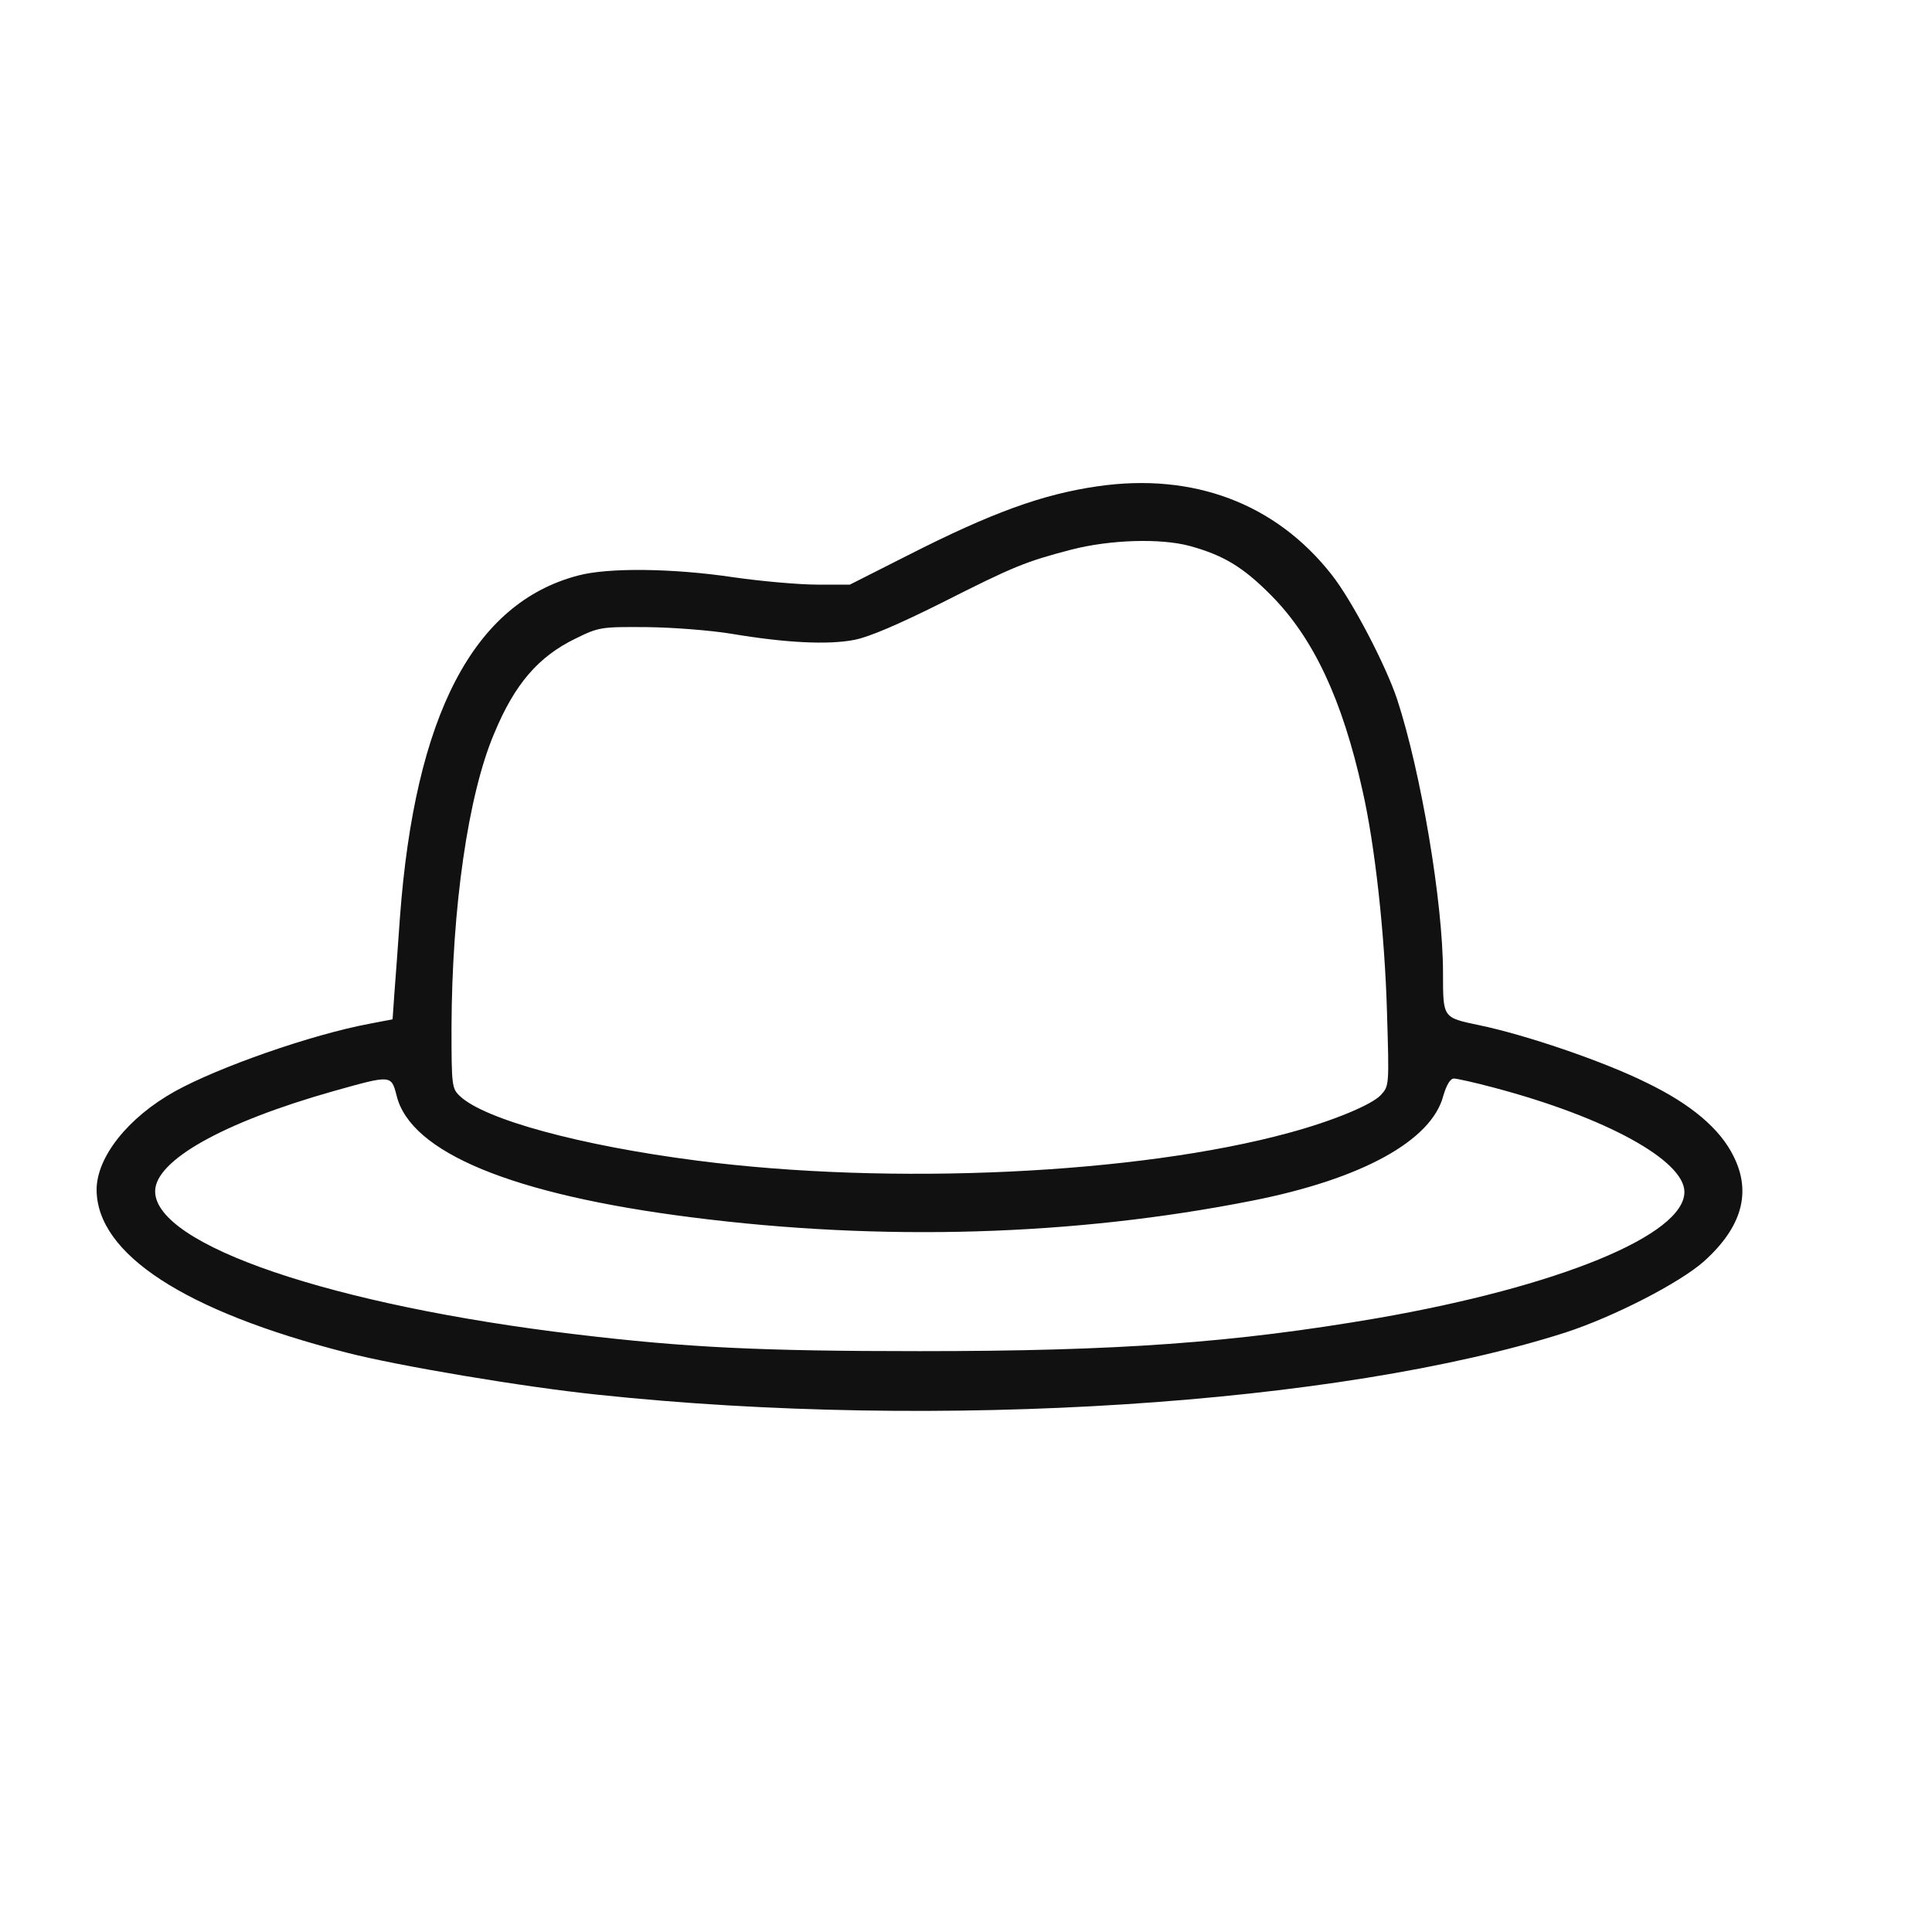<svg width="20" height="20" viewBox="0 0 20 20" fill="none" xmlns="http://www.w3.org/2000/svg">
    <path d="M11.362 5.034C10.79 5.117 10.268 5.306 9.397 5.749L8.798 6.052H8.461C8.276 6.052 7.889 6.018 7.601 5.977C6.969 5.882 6.295 5.874 5.984 5.958C4.901 6.242 4.295 7.404 4.14 9.499C4.121 9.779 4.094 10.131 4.083 10.279L4.064 10.552L3.829 10.597C3.219 10.711 2.261 11.048 1.81 11.298C1.322 11.57 1 11.98 1 12.317C1.004 12.983 1.913 13.574 3.587 14.002C4.113 14.138 5.416 14.358 6.189 14.438C9.711 14.812 13.862 14.544 16.206 13.794C16.706 13.631 17.392 13.279 17.642 13.055C18.032 12.703 18.134 12.343 17.945 11.968C17.805 11.684 17.505 11.43 17.043 11.207C16.6 10.987 15.79 10.711 15.309 10.612C14.934 10.533 14.938 10.54 14.938 10.071C14.938 9.344 14.71 7.995 14.464 7.242C14.347 6.889 13.998 6.219 13.786 5.95C13.207 5.212 12.354 4.89 11.362 5.034ZM12.313 5.651C12.661 5.746 12.866 5.867 13.158 6.162C13.597 6.605 13.896 7.242 14.104 8.181C14.233 8.745 14.335 9.669 14.358 10.476C14.381 11.241 14.381 11.241 14.294 11.336C14.199 11.438 13.794 11.605 13.347 11.726C11.783 12.154 9.222 12.275 7.211 12.014C6.003 11.858 5.018 11.589 4.761 11.347C4.678 11.268 4.674 11.241 4.674 10.639C4.678 9.404 4.844 8.23 5.117 7.59C5.329 7.079 5.575 6.795 5.961 6.609C6.2 6.492 6.219 6.488 6.7 6.492C6.973 6.495 7.359 6.526 7.567 6.56C8.132 6.655 8.571 6.677 8.844 6.624C8.999 6.594 9.306 6.461 9.745 6.242C10.502 5.859 10.616 5.814 11.093 5.689C11.495 5.586 12.014 5.571 12.313 5.651ZM4.106 11.343C4.25 11.93 5.302 12.366 7.154 12.601C9.131 12.854 11.12 12.794 12.96 12.43C14.093 12.207 14.82 11.809 14.941 11.343C14.975 11.23 15.013 11.165 15.051 11.165C15.081 11.165 15.271 11.207 15.468 11.26C16.627 11.567 17.437 12.014 17.437 12.339C17.437 12.786 16.131 13.32 14.256 13.646C12.775 13.9 11.578 13.987 9.522 13.987C7.863 13.987 7.098 13.949 5.961 13.813C3.443 13.513 1.606 12.889 1.606 12.332C1.606 12.014 2.307 11.62 3.443 11.298C4.053 11.127 4.049 11.124 4.106 11.343Z" fill="#111111"/>
</svg>